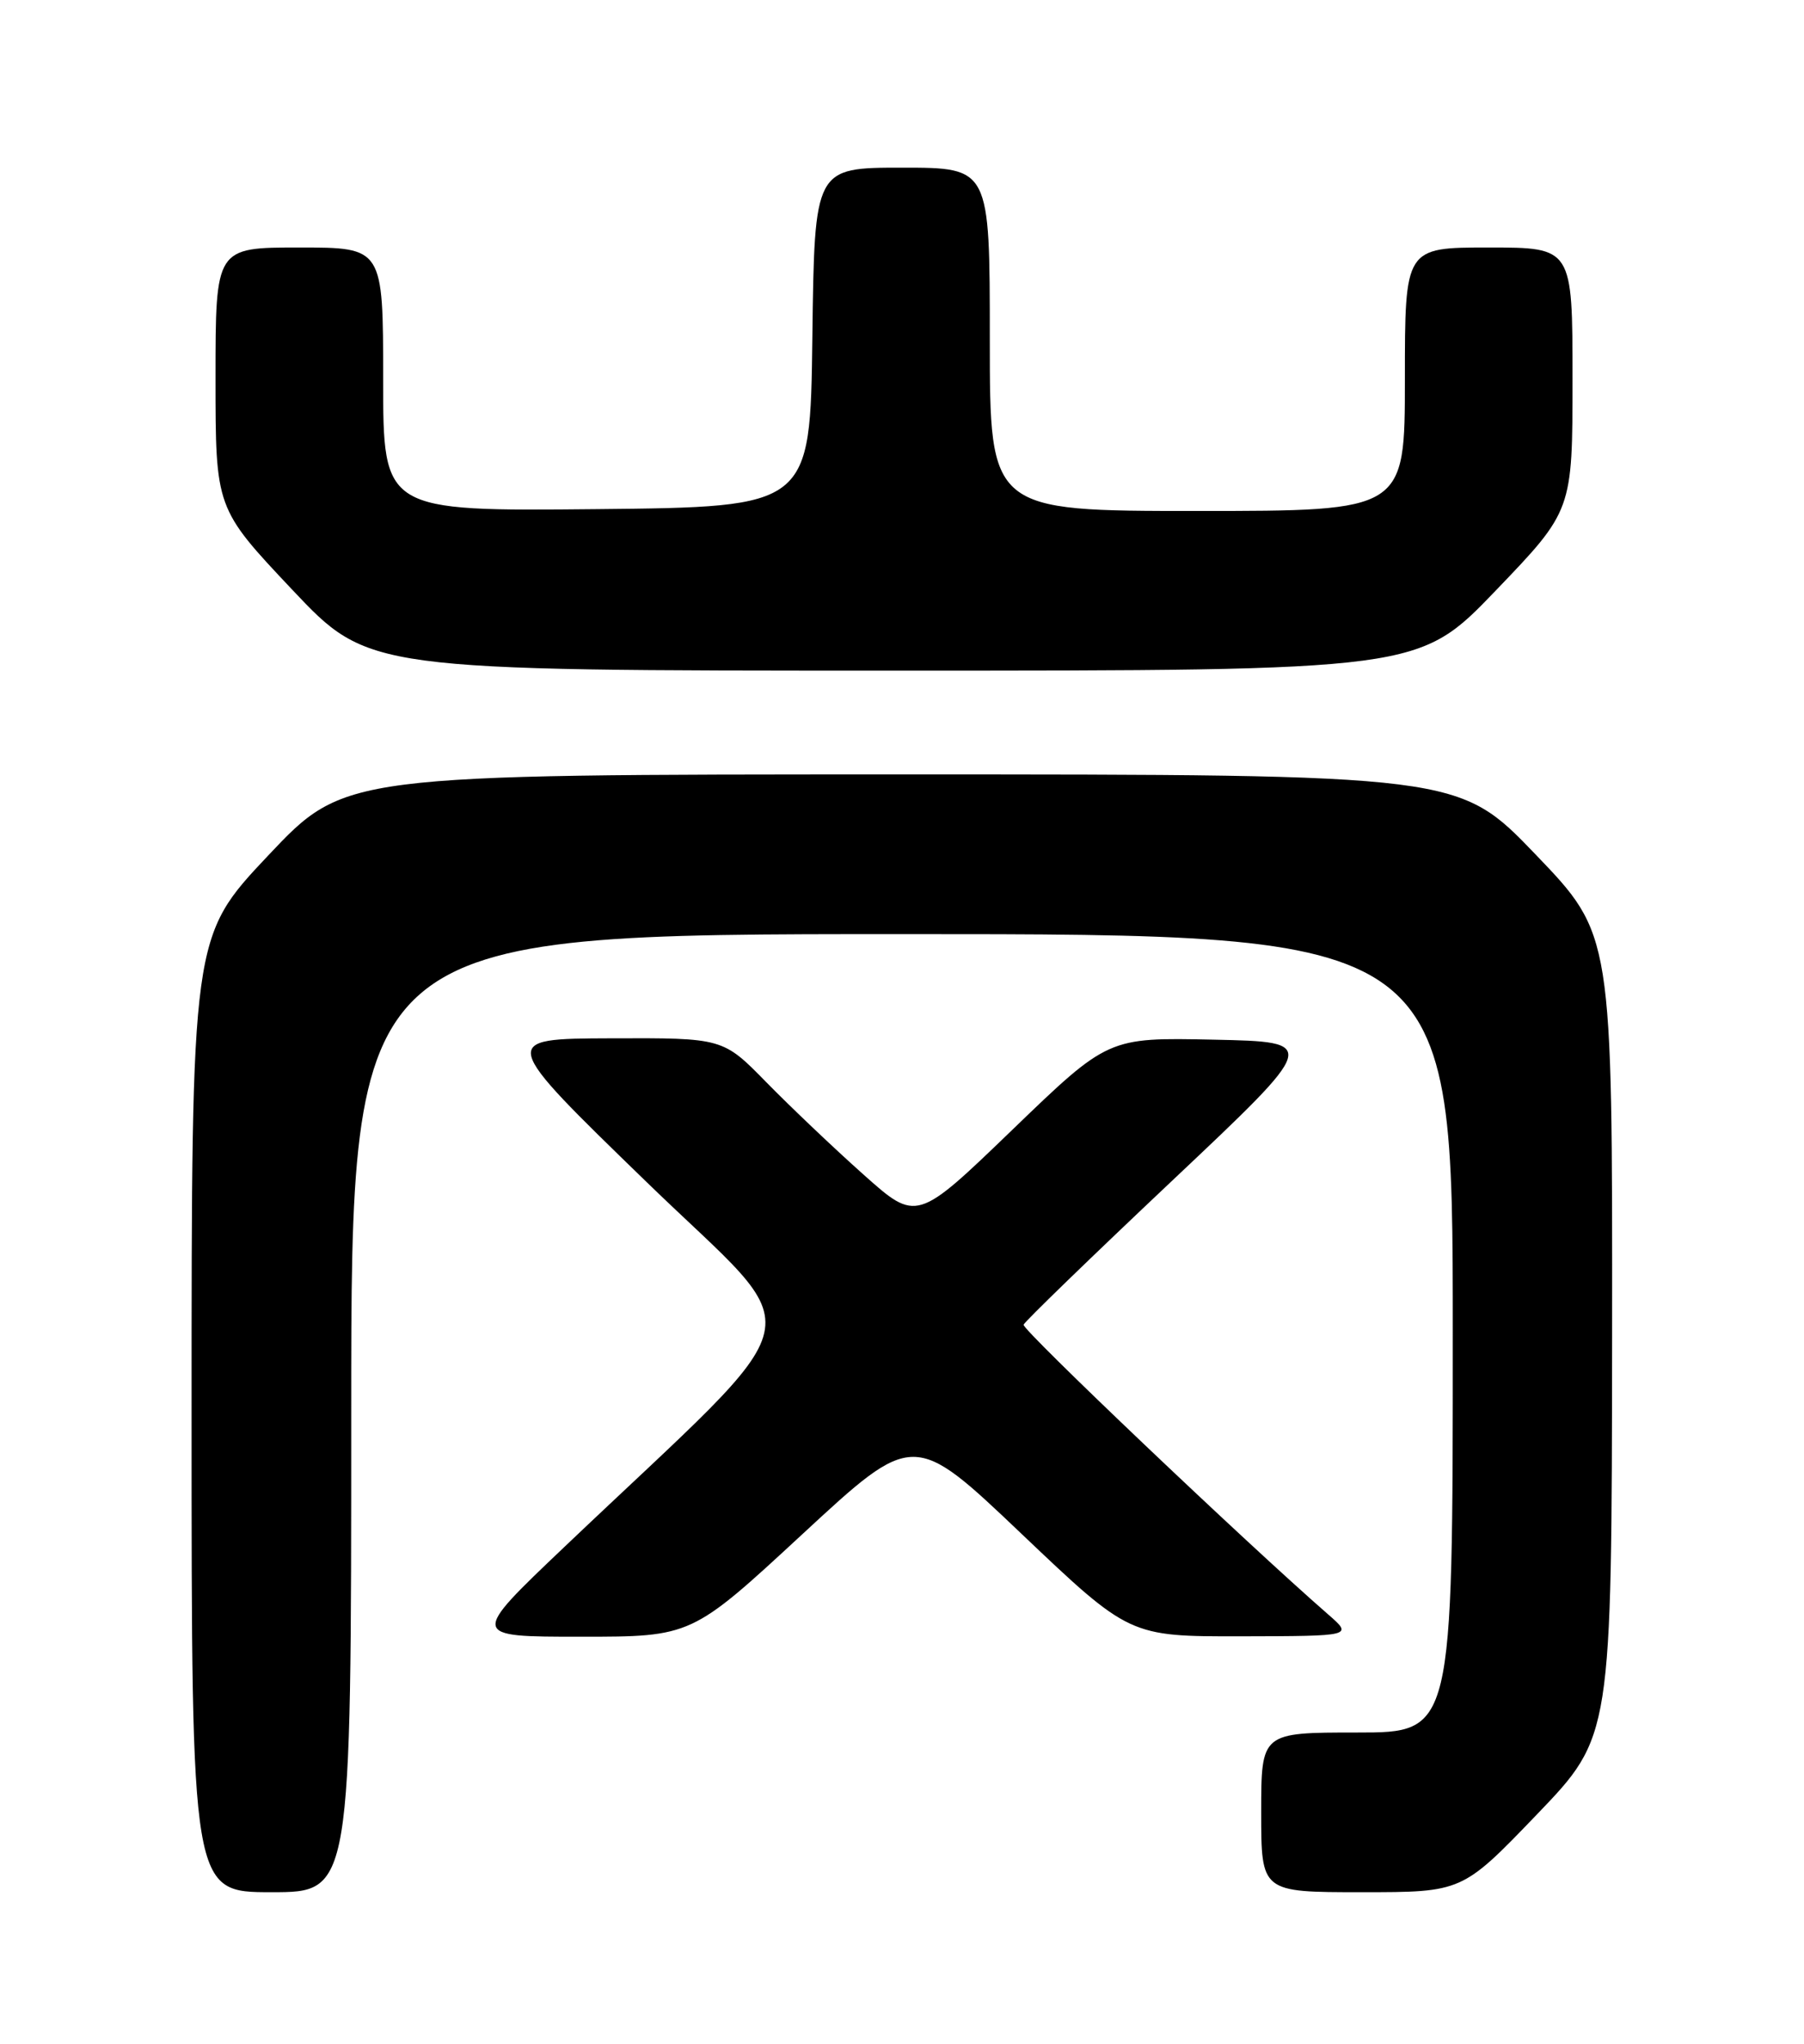 <?xml version="1.0" encoding="UTF-8" standalone="no"?>
<!DOCTYPE svg PUBLIC "-//W3C//DTD SVG 1.1//EN" "http://www.w3.org/Graphics/SVG/1.1/DTD/svg11.dtd" >
<svg xmlns="http://www.w3.org/2000/svg" xmlns:xlink="http://www.w3.org/1999/xlink" version="1.1" viewBox="0 0 226 256">
 <g >
 <path fill="currentColor"
d=" M 44.00 177.00 C 44.00 117.00 44.00 117.00 113.00 117.00 C 182.00 117.00 182.00 117.00 182.00 167.00 C 182.00 217.00 182.00 217.00 170.00 217.00 C 158.00 217.00 158.00 217.00 158.00 227.00 C 158.00 237.00 158.00 237.00 170.59 237.00 C 183.18 237.00 183.18 237.00 192.55 227.25 C 201.91 217.50 201.91 217.50 201.96 167.28 C 202.00 117.05 202.00 117.05 192.38 107.03 C 182.75 97.00 182.75 97.00 112.97 97.00 C 43.18 97.00 43.18 97.00 33.59 107.16 C 24.00 117.33 24.00 117.33 24.00 177.16 C 24.00 237.00 24.00 237.00 34.00 237.00 C 44.00 237.00 44.00 237.00 44.00 177.00 Z  M 100.55 192.13 C 114.46 179.26 114.46 179.26 127.98 192.12 C 141.50 204.97 141.50 204.97 155.50 204.95 C 169.50 204.92 169.50 204.92 166.39 202.21 C 156.07 193.22 128.00 166.52 128.23 165.92 C 128.38 165.52 136.77 157.39 146.88 147.85 C 165.27 130.50 165.27 130.50 152.04 130.22 C 138.82 129.94 138.82 129.94 126.83 141.50 C 114.84 153.06 114.84 153.06 108.17 147.11 C 104.50 143.84 99.04 138.65 96.03 135.58 C 90.57 130.00 90.57 130.00 76.53 130.05 C 62.50 130.10 62.50 130.10 81.00 148.05 C 101.79 168.23 102.95 163.08 70.69 193.77 C 58.88 205.00 58.88 205.00 72.76 205.00 C 86.64 205.00 86.64 205.00 100.55 192.13 Z  M 187.38 73.97 C 197.00 63.95 197.00 63.95 197.00 47.47 C 197.00 31.00 197.00 31.00 186.50 31.00 C 176.00 31.00 176.00 31.00 176.00 47.50 C 176.00 64.00 176.00 64.00 150.00 64.00 C 124.00 64.00 124.00 64.00 124.00 42.50 C 124.00 21.00 124.00 21.00 113.02 21.00 C 102.04 21.00 102.04 21.00 101.77 42.25 C 101.50 63.50 101.50 63.50 74.75 63.77 C 48.00 64.03 48.00 64.03 48.00 47.52 C 48.00 31.00 48.00 31.00 37.50 31.00 C 27.00 31.00 27.00 31.00 27.00 47.34 C 27.00 63.67 27.00 63.67 36.59 73.84 C 46.18 84.00 46.18 84.00 111.97 84.00 C 177.75 84.00 177.75 84.00 187.38 73.97 Z "/>
</g>
</svg>